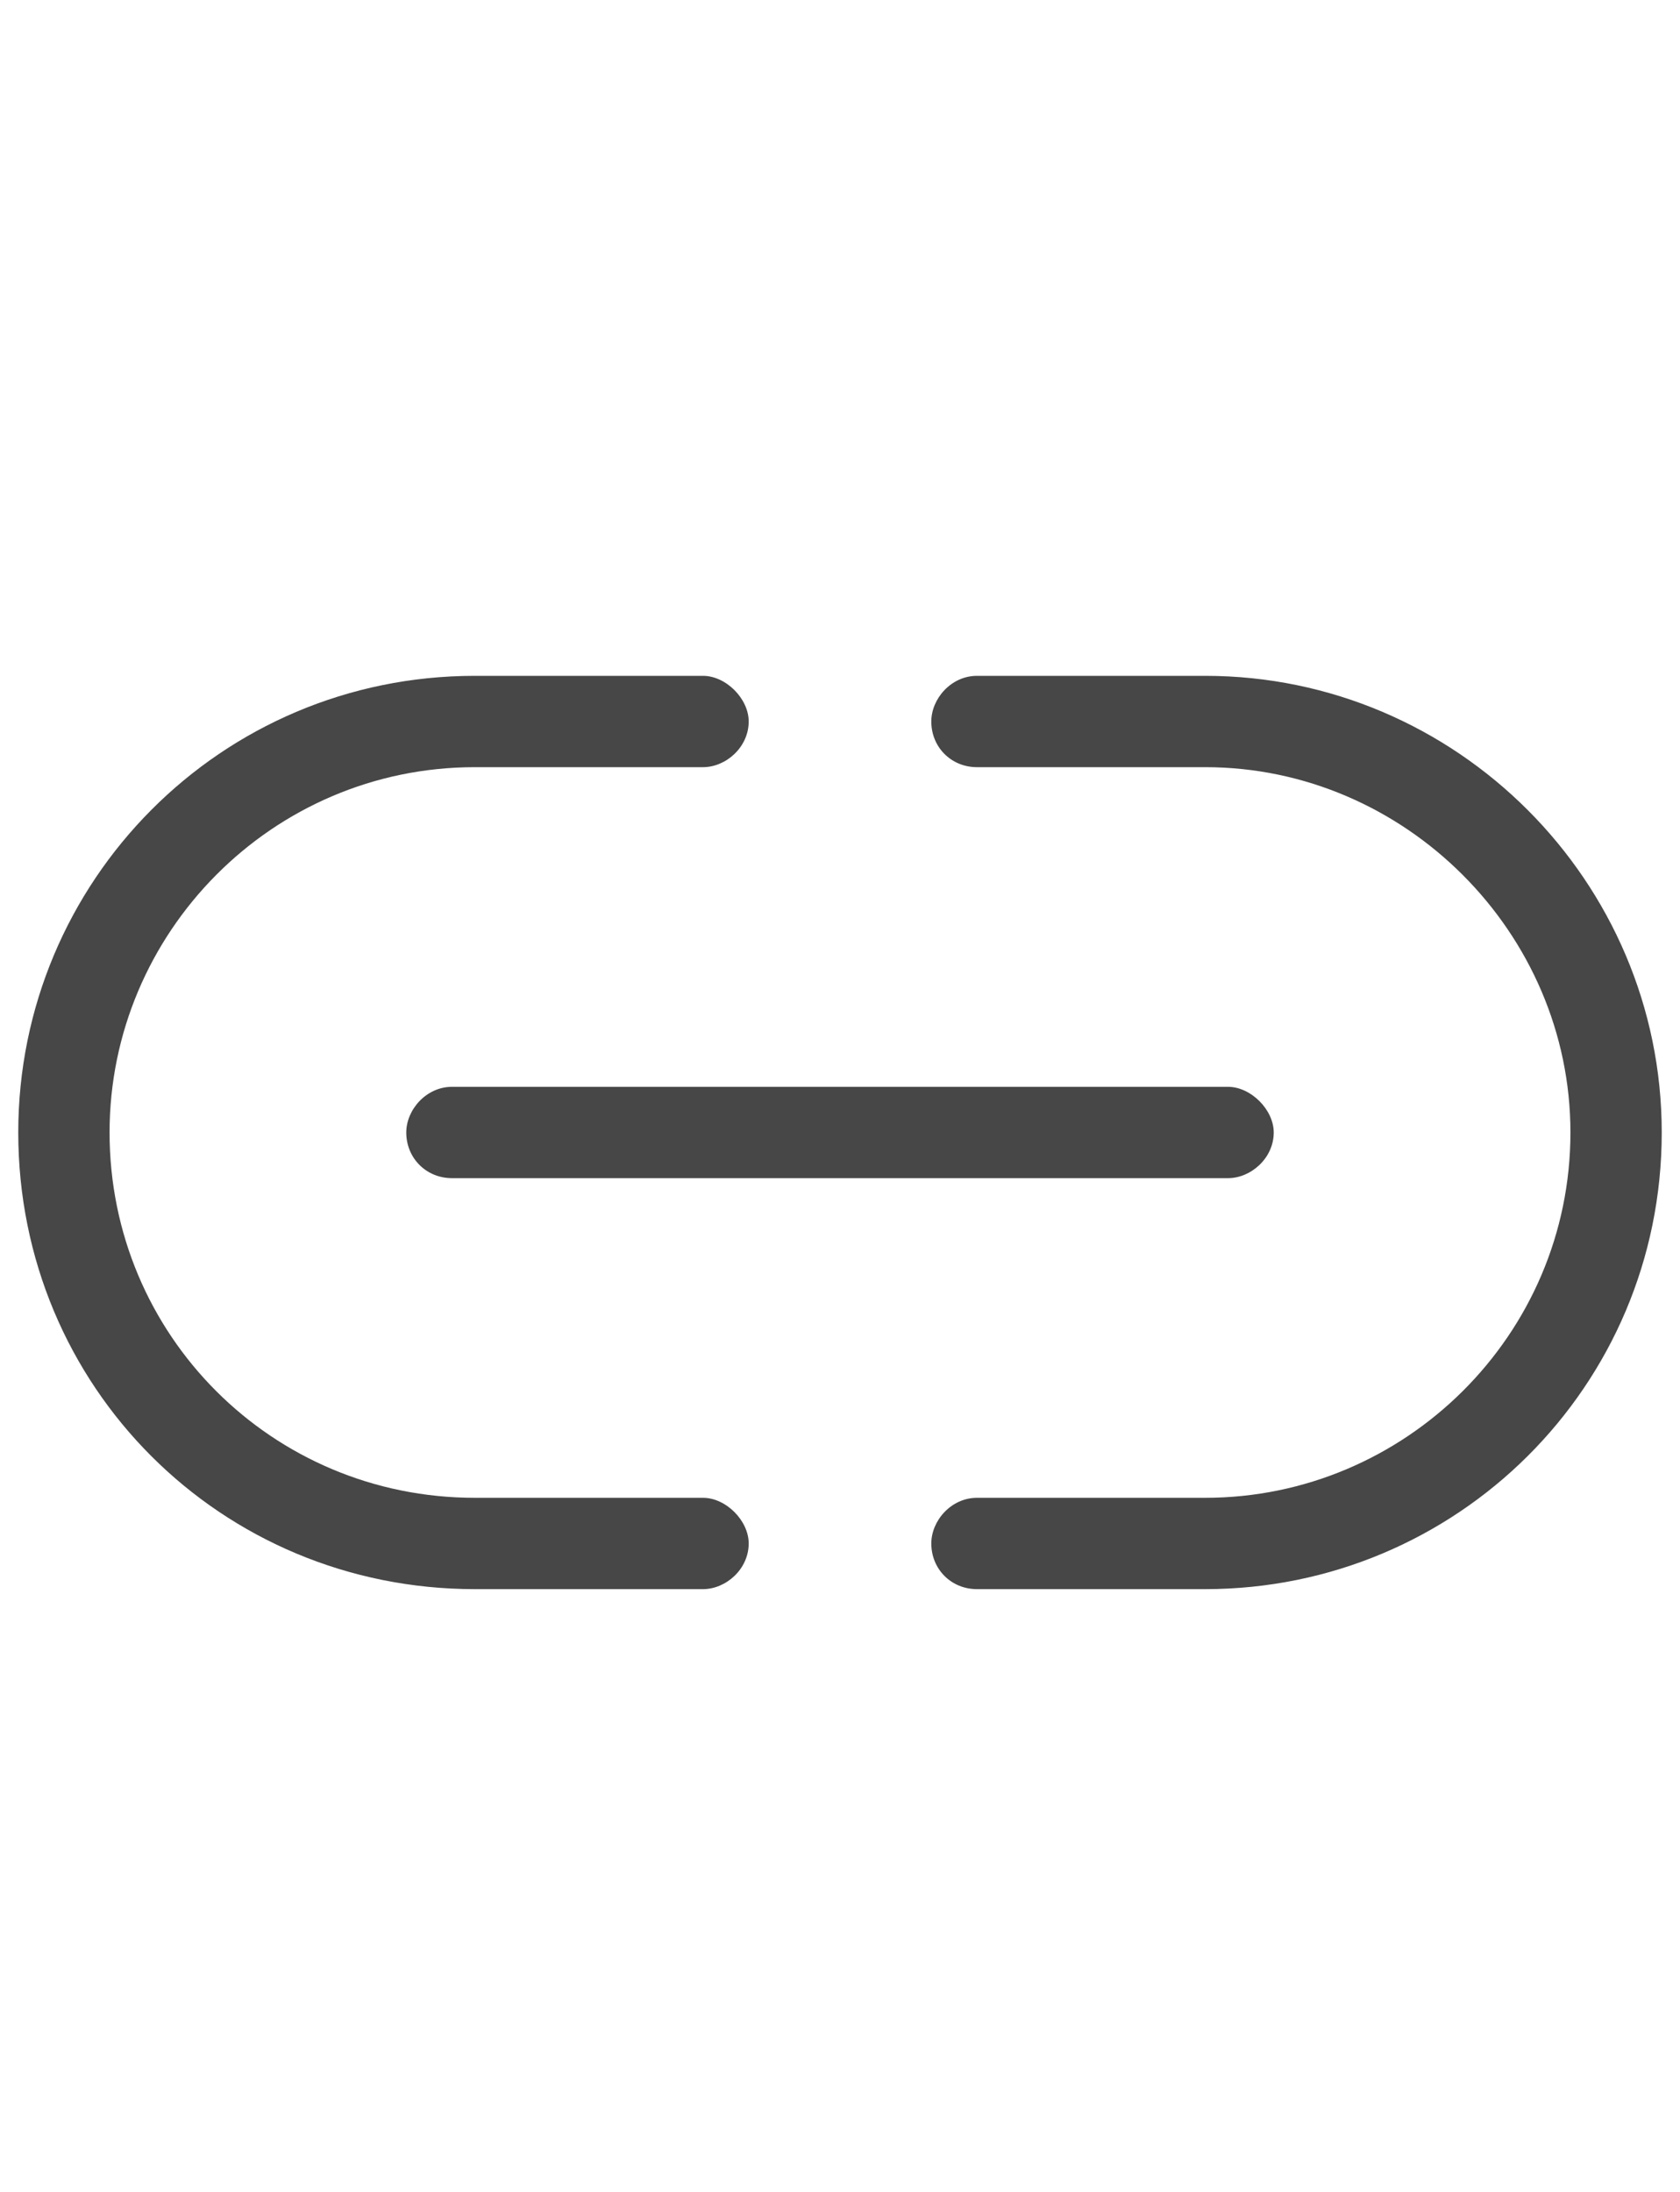<svg width="23" height="30" viewBox="0 0 23 30" fill="none" xmlns="http://www.w3.org/2000/svg">
<g id="label-paired / lg / link-simple-lg / regular" clip-path="url(#clip0_2556_17152)">
<path id="icon" d="M0.25 15.5C0.25 12.062 3.023 9.25 6.5 9.25H9.625C9.938 9.25 10.25 9.562 10.25 9.875C10.25 10.227 9.938 10.5 9.625 10.5H6.5C3.727 10.5 1.5 12.766 1.5 15.5C1.5 18.273 3.727 20.5 6.5 20.5H9.625C9.938 20.5 10.25 20.812 10.25 21.125C10.25 21.477 9.938 21.75 9.625 21.75H6.5C3.023 21.75 0.25 18.977 0.25 15.5ZM22.75 15.5C22.75 18.977 19.938 21.75 16.5 21.75H13.375C13.023 21.75 12.75 21.477 12.75 21.125C12.75 20.812 13.023 20.5 13.375 20.5H16.5C19.234 20.5 21.5 18.273 21.5 15.5C21.5 12.766 19.234 10.5 16.5 10.5H13.375C13.023 10.5 12.75 10.227 12.75 9.875C12.75 9.562 13.023 9.25 13.375 9.25H16.5C19.938 9.25 22.75 12.062 22.75 15.5ZM6.188 14.875H16.812C17.125 14.875 17.438 15.188 17.438 15.5C17.438 15.852 17.125 16.125 16.812 16.125H6.188C5.836 16.125 5.562 15.852 5.562 15.5C5.562 15.188 5.836 14.875 6.188 14.875Z" fill="black" fill-opacity="0.72"/>
</g>
<defs>
<clipPath id="clip0_2556_17152">
<rect width="23" height="30" fill="white"/>
</clipPath>
</defs>
</svg>

